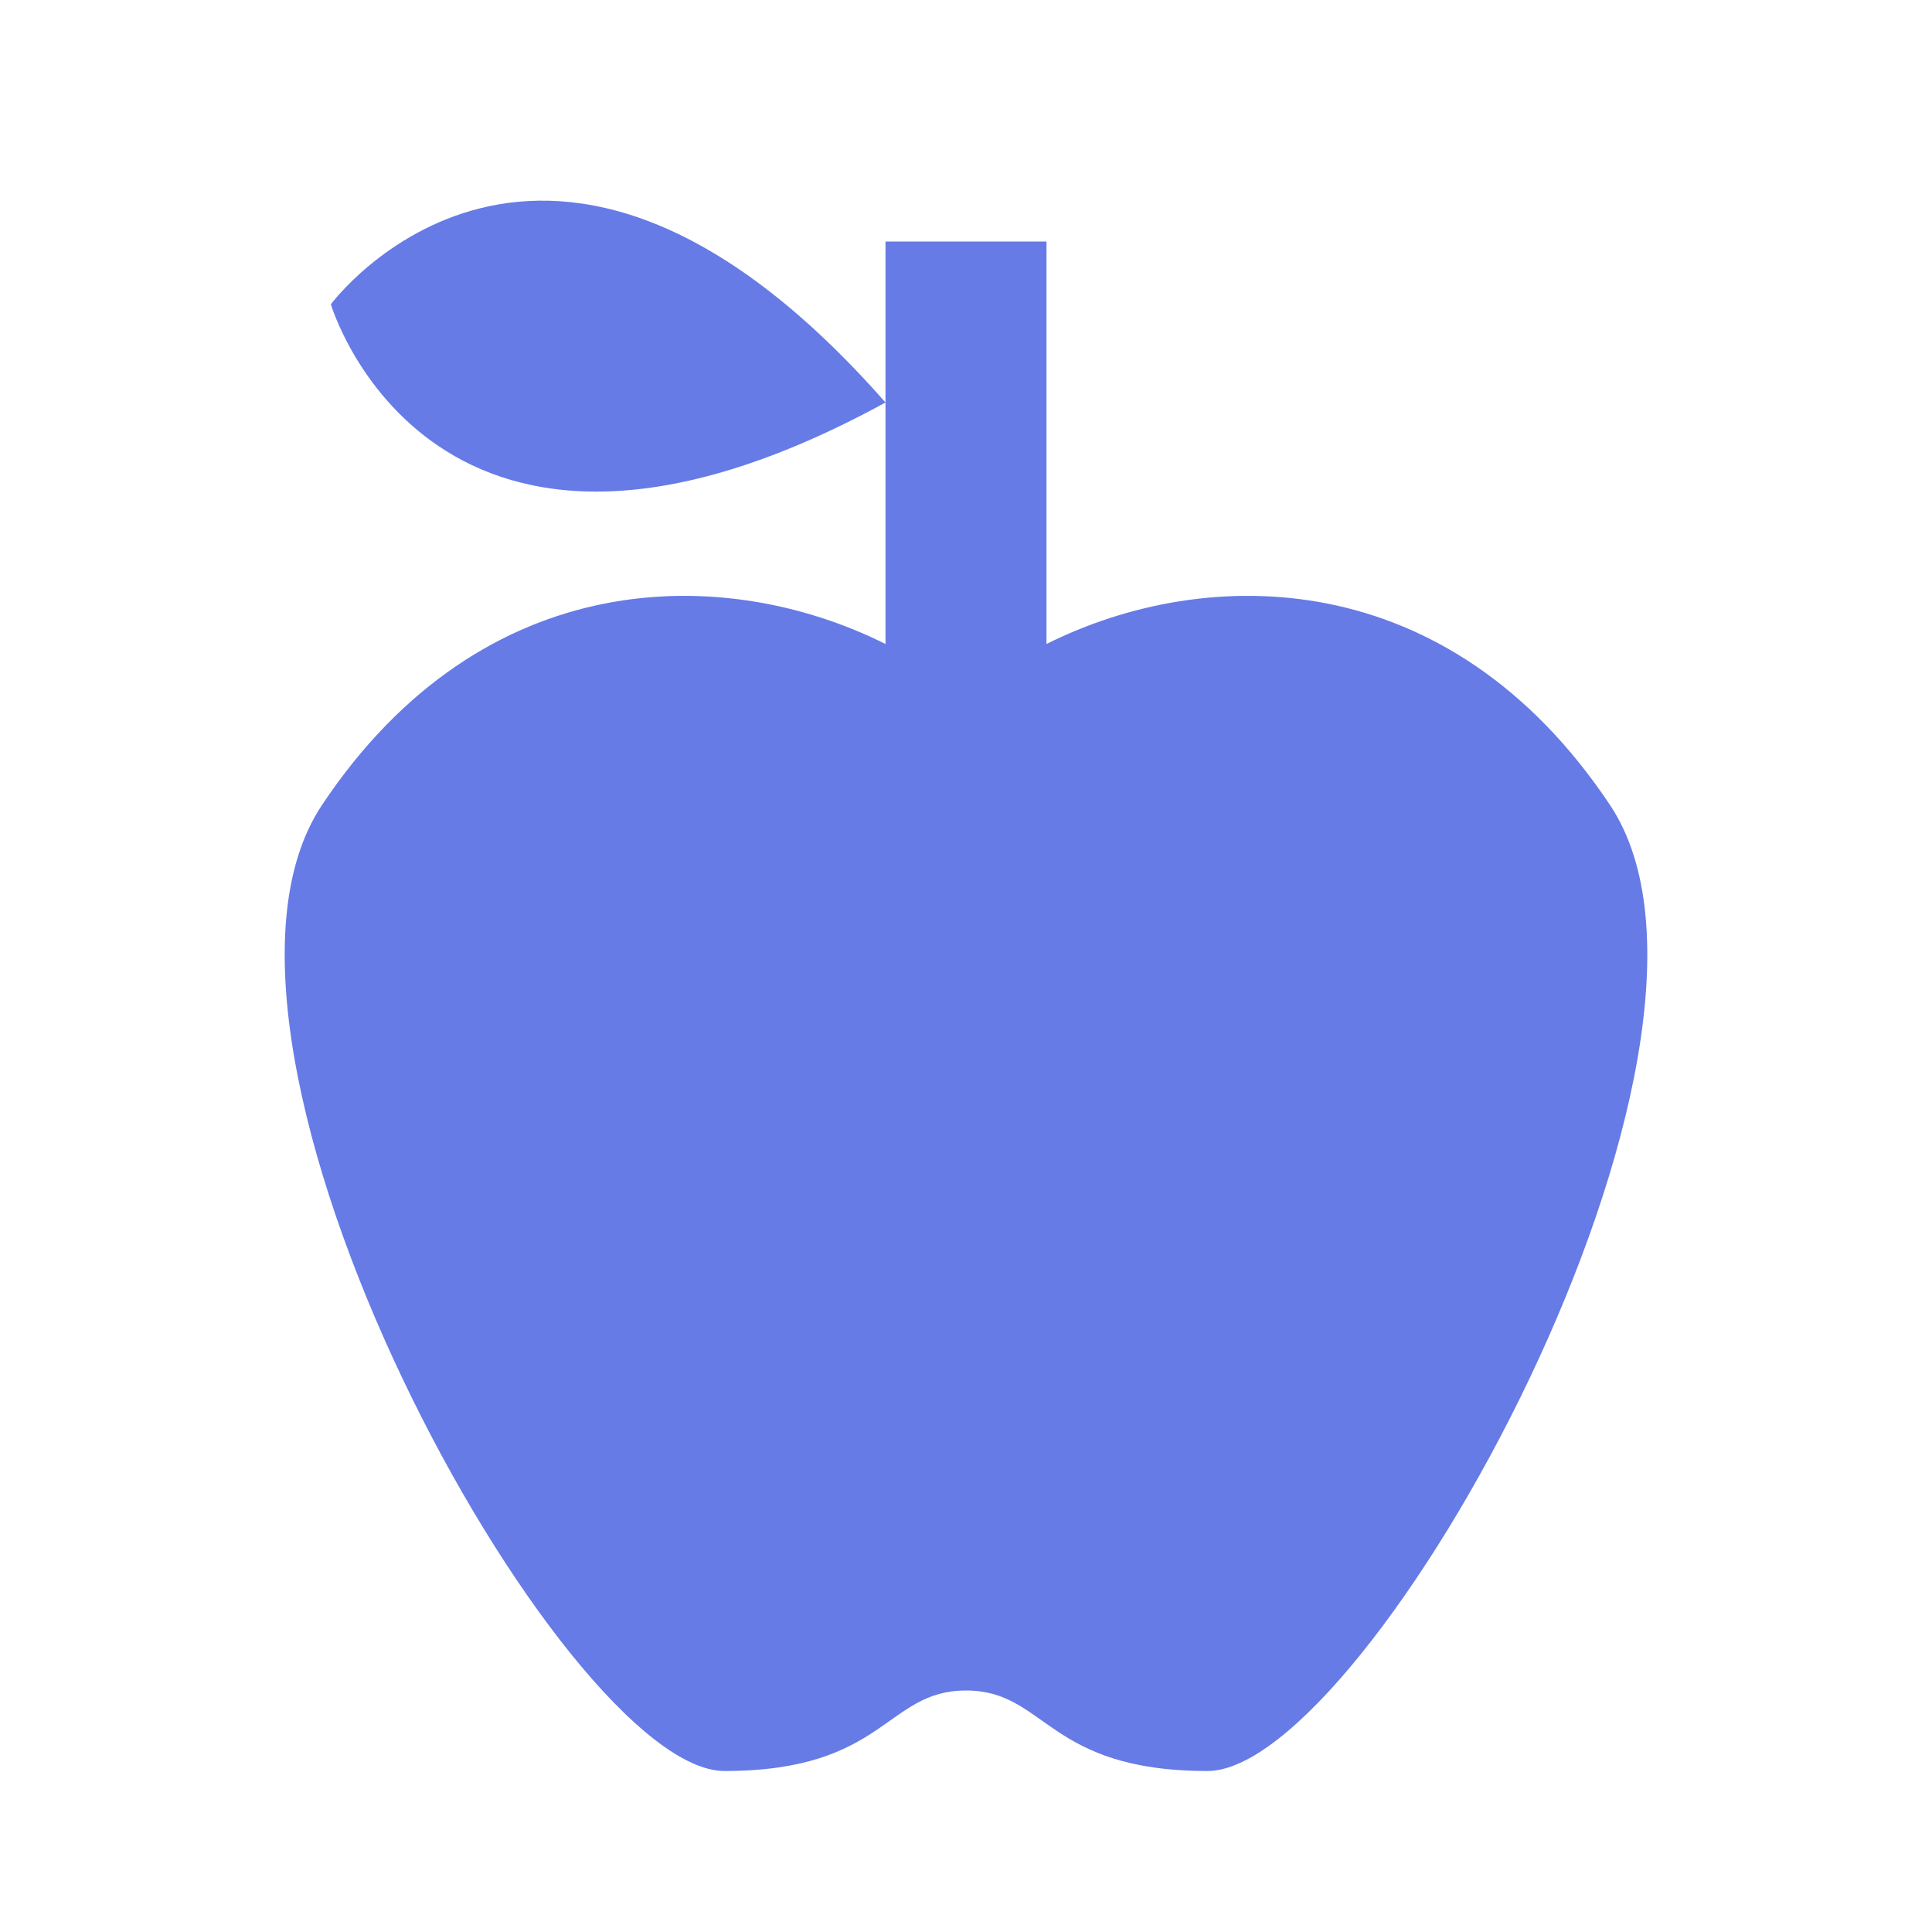 <svg width="24" height="24" viewBox="0 0 24 24" fill="none" xmlns="http://www.w3.org/2000/svg">
<path d="M20 10C22 13 17 22 15 22C13 22 13 21 12 21C11 21 11 22 9 22C7 22 2 13 4 10C6 7 9 7 11 8V5C5.38 8.07 4.11 3.78 4.11 3.78C4.11 3.78 6.77 0.19 11 5V3H13V8C15 7 18 7 20 10Z" fill="#667BE6"/>
</svg>
